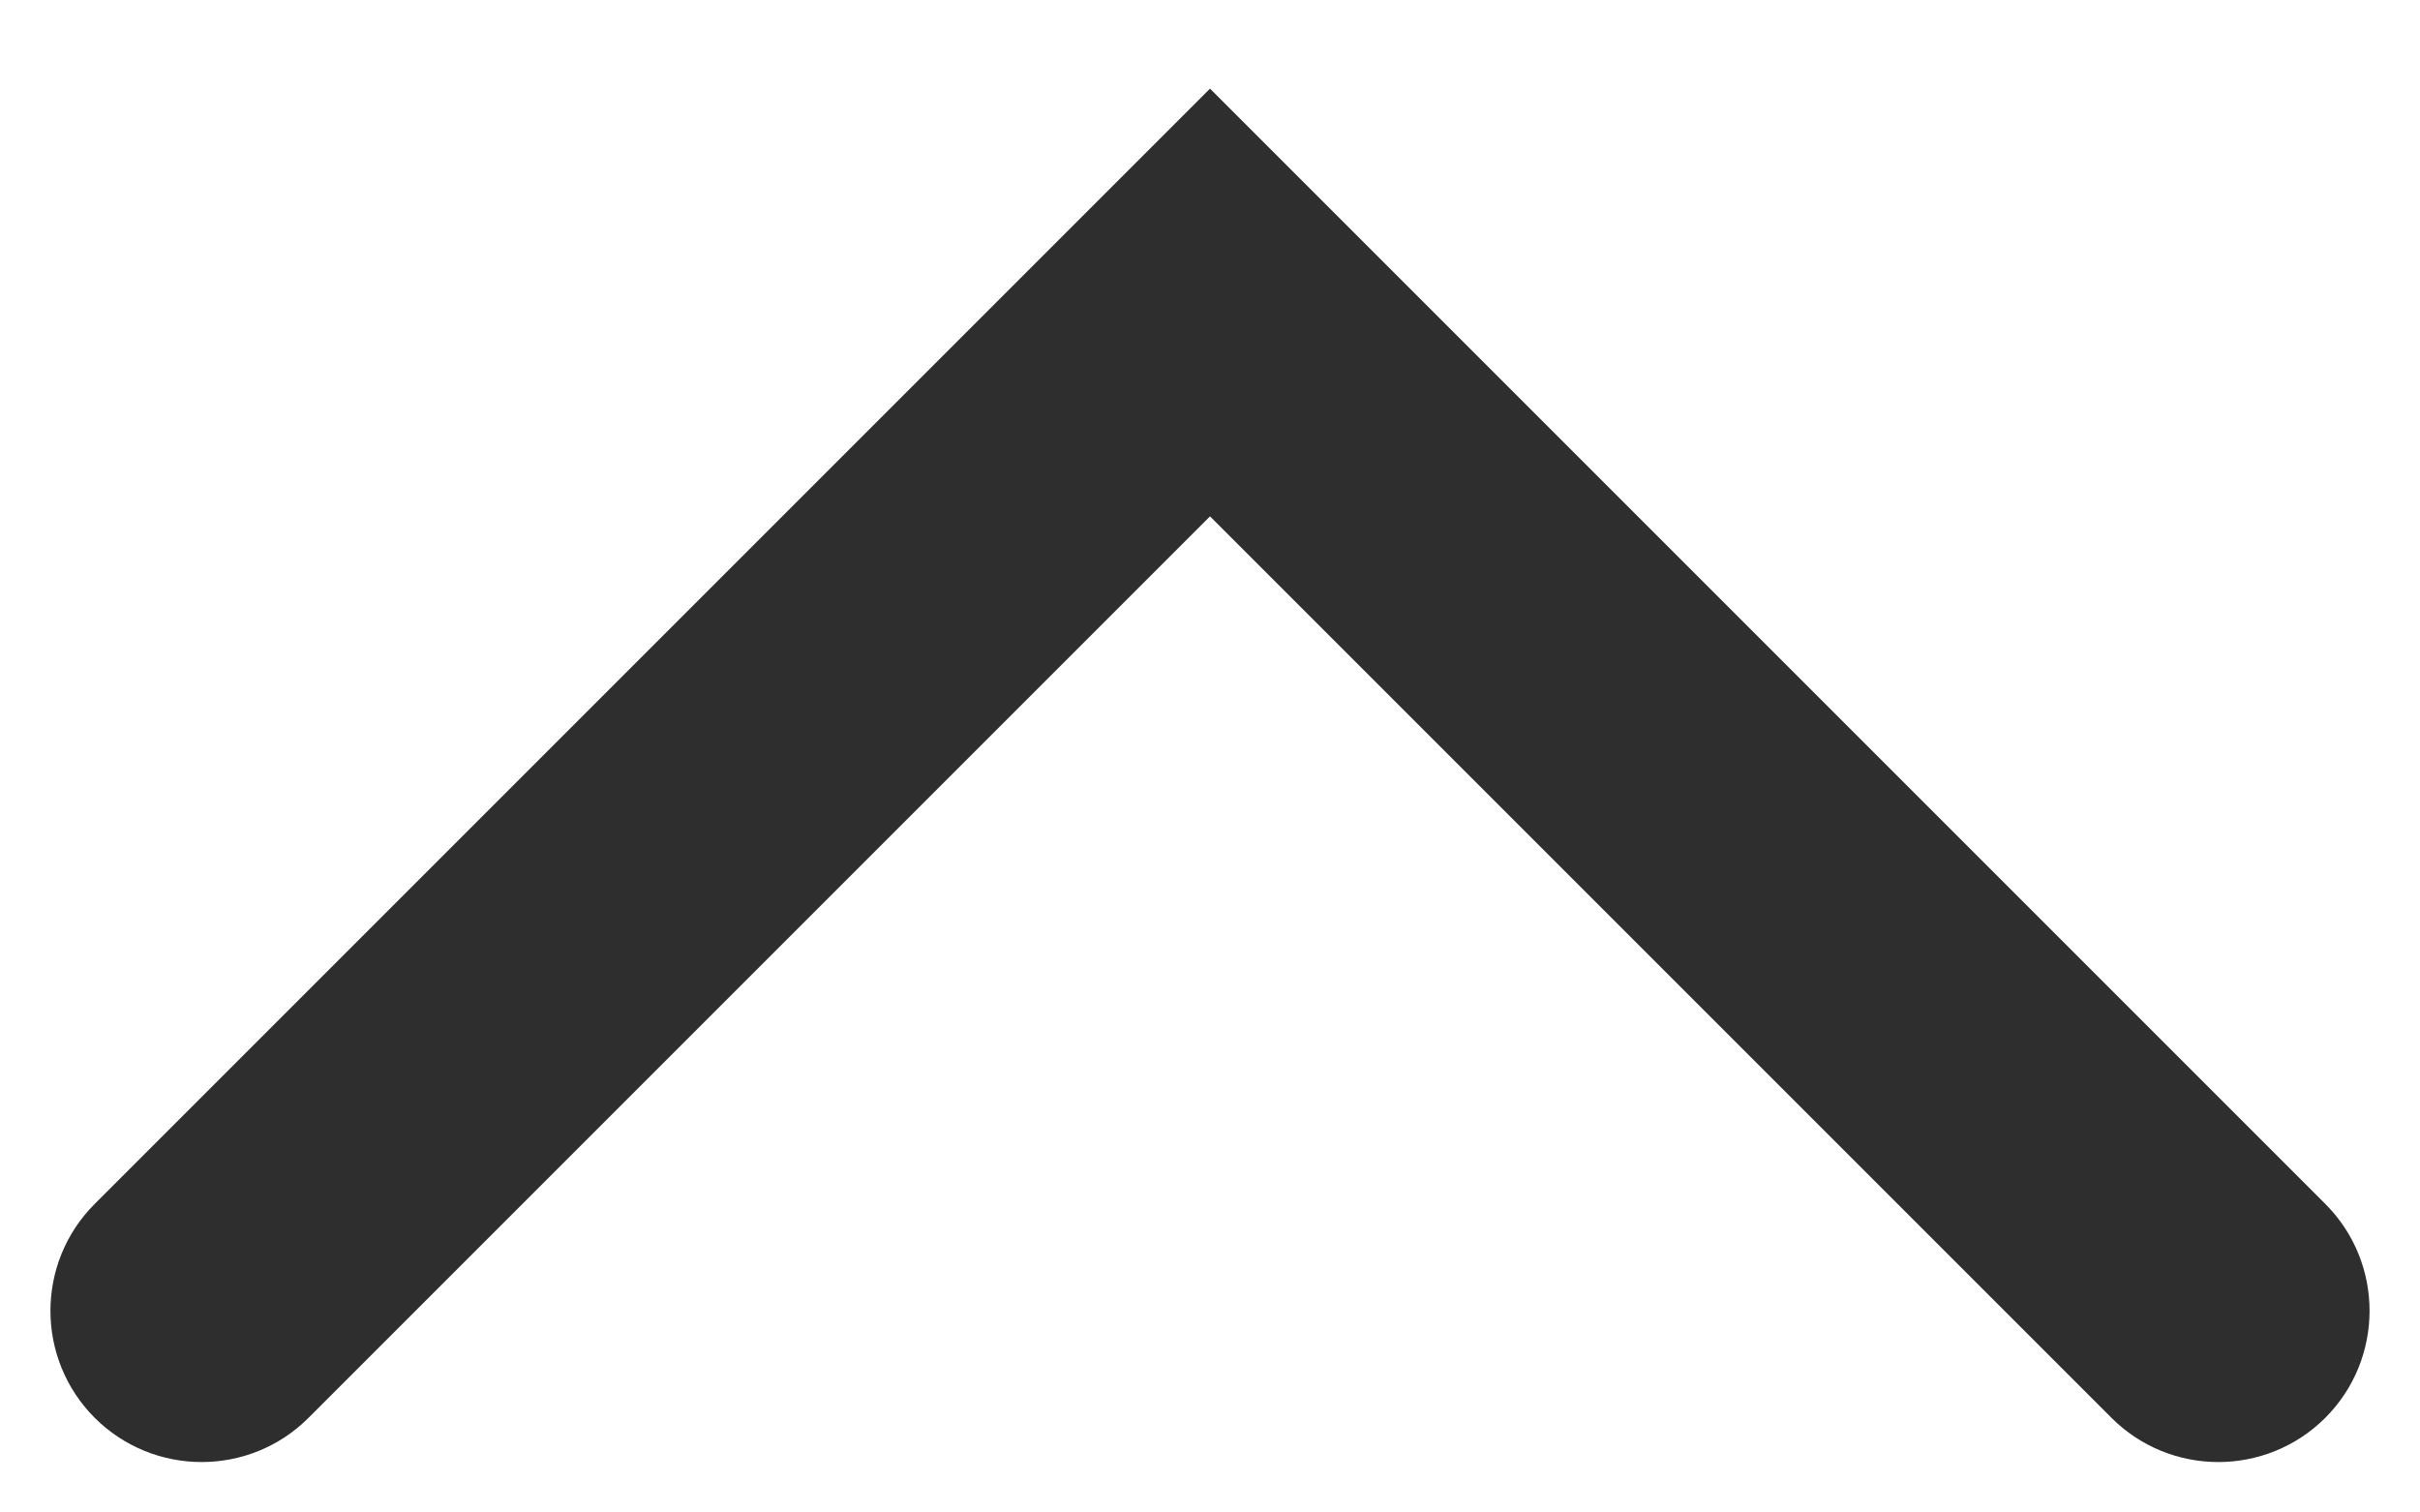 <svg width="16" height="10" viewBox="0 0 16 10" fill="none" xmlns="http://www.w3.org/2000/svg">
<path d="M8 2L8.707 1.293L8 0.586L7.293 1.293L8 2ZM13.96 9.374C14.35 9.764 14.983 9.764 15.374 9.374C15.764 8.983 15.764 8.35 15.374 7.96L13.96 9.374ZM0.626 7.96C0.236 8.35 0.236 8.983 0.626 9.374C1.017 9.764 1.65 9.764 2.04 9.374L0.626 7.96ZM7.293 2.707L13.96 9.374L15.374 7.96L8.707 1.293L7.293 2.707ZM2.04 9.374L8.707 2.707L7.293 1.293L0.626 7.96L2.04 9.374Z" fill="#2E2E2E"/>
</svg>
